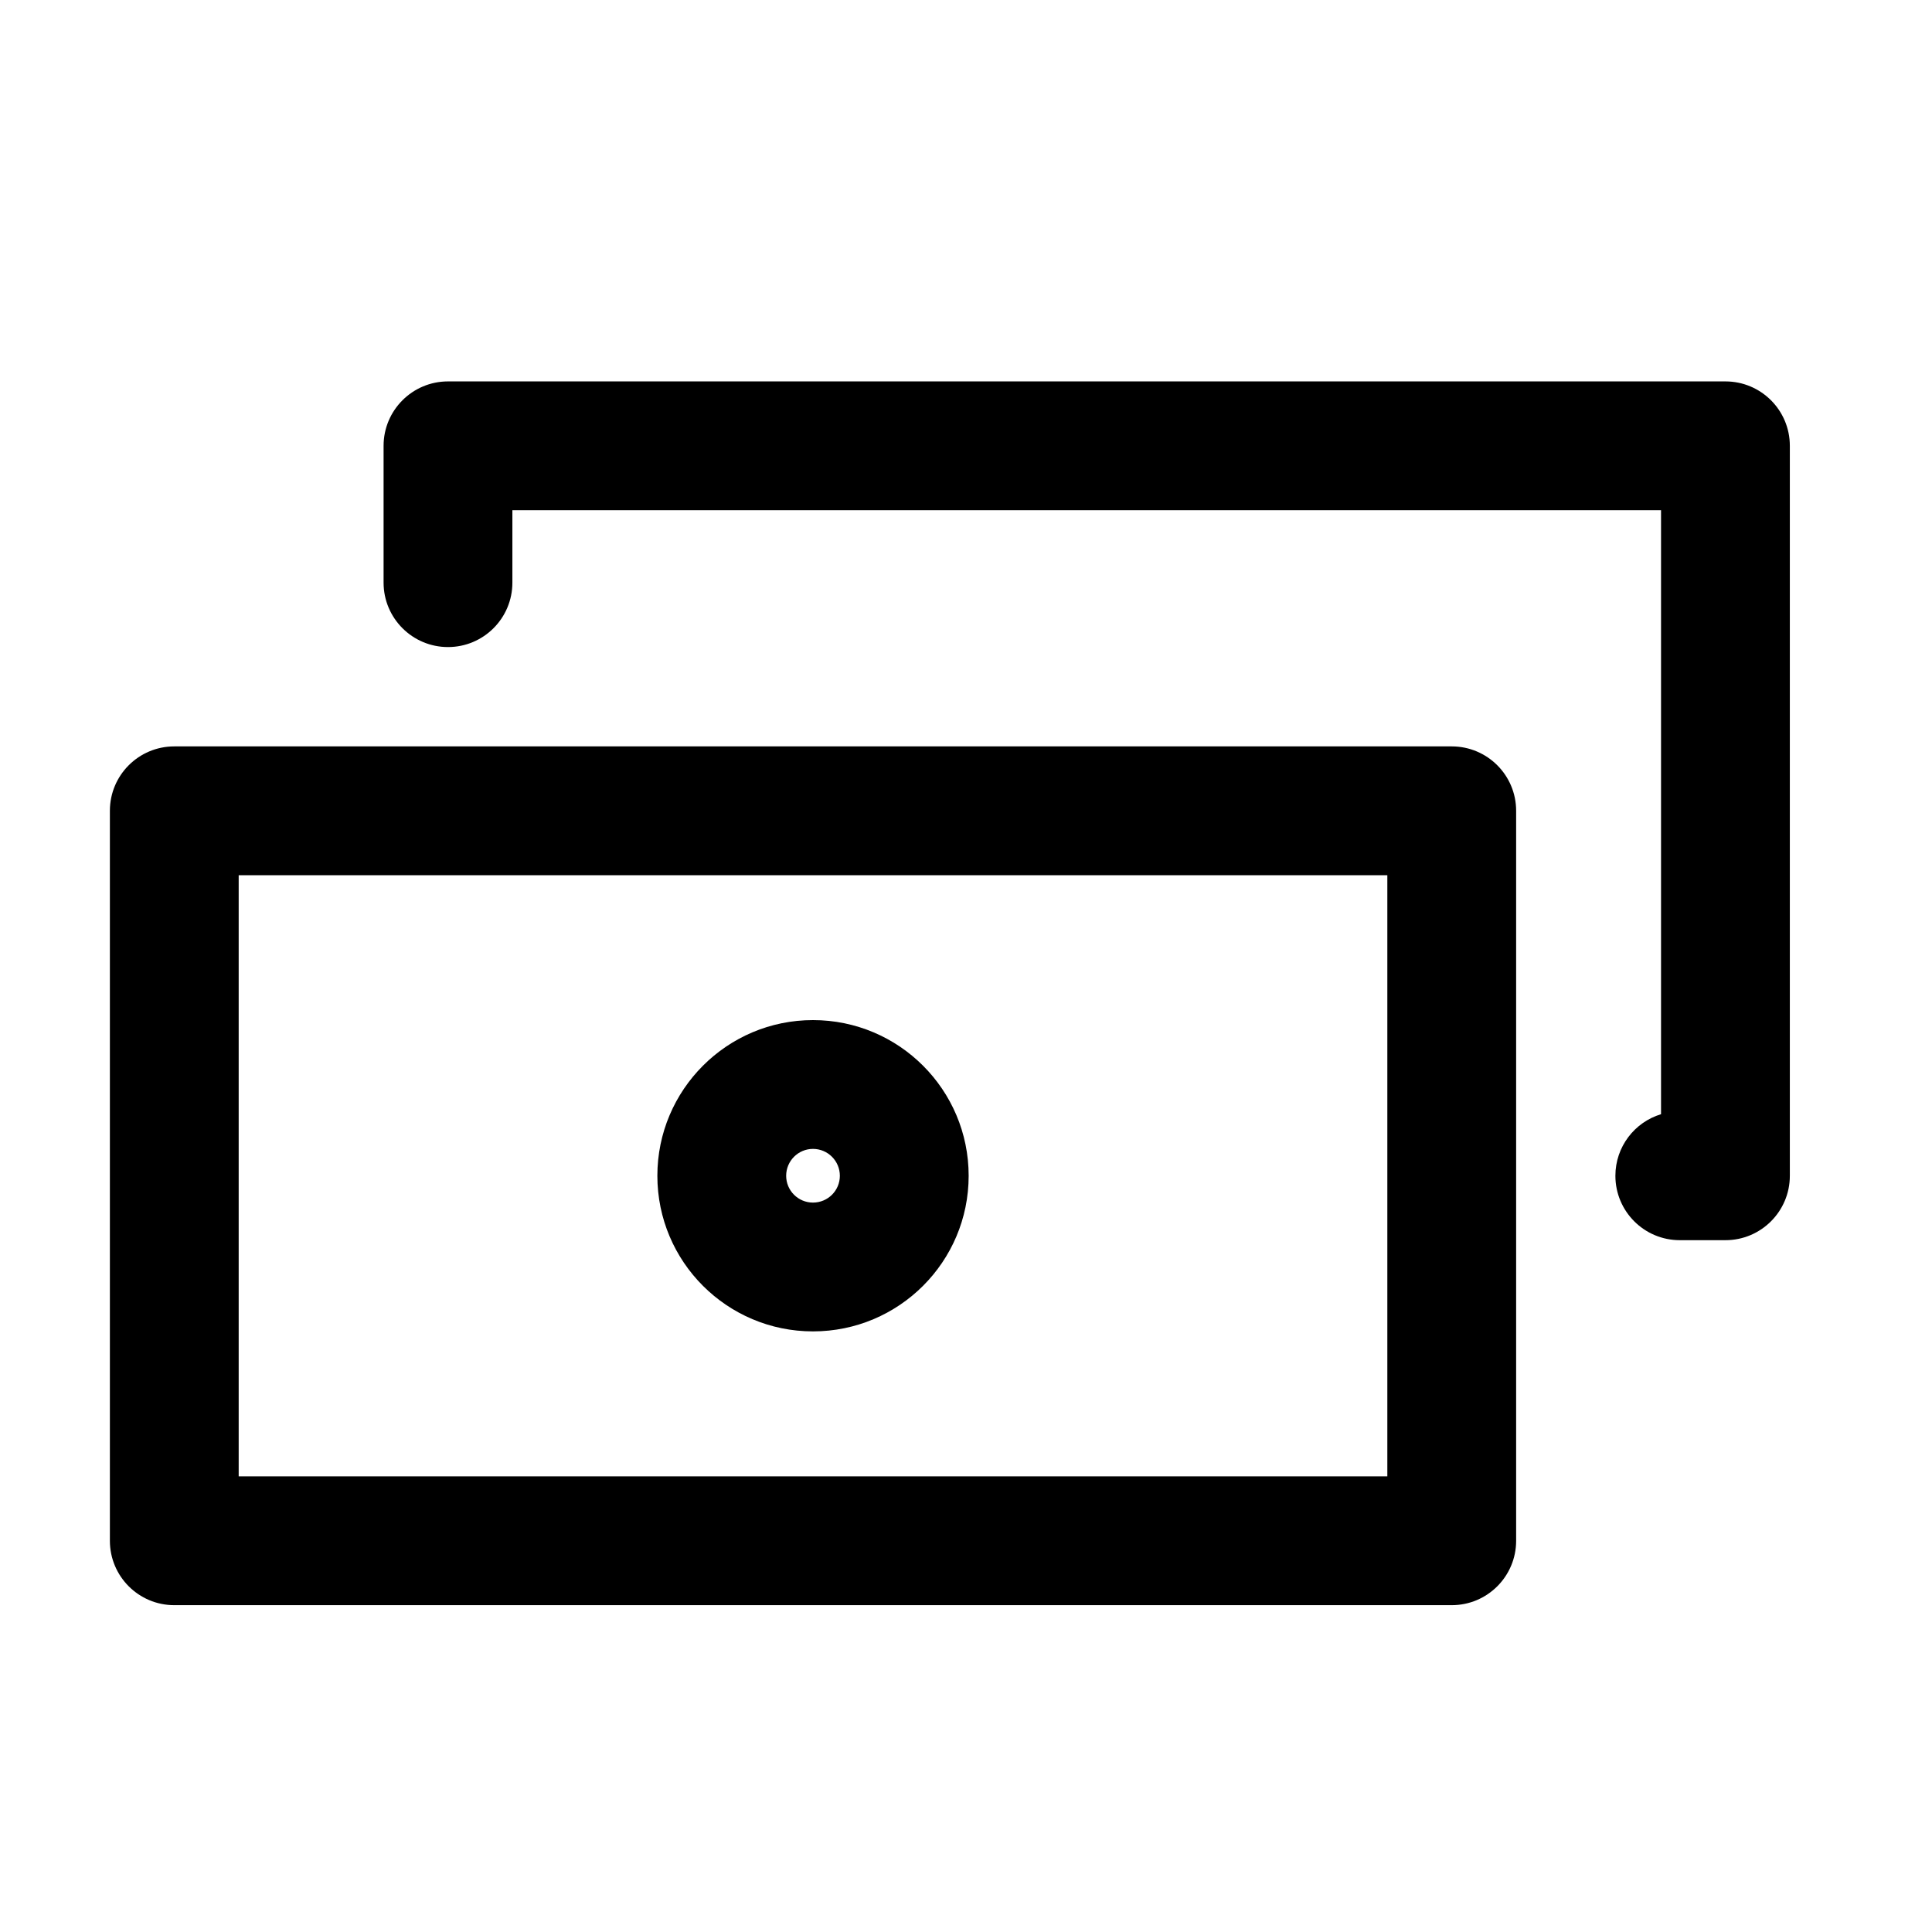<svg xmlns="http://www.w3.org/2000/svg" width="24" height="24" viewBox="0 0 24 24" fill="none">
    <path
        d="M4.765 5.538C4.765 5.096 5.124 4.738 5.565 4.738H21.434C21.876 4.738 22.234 5.096 22.234 5.538V14.606C22.234 15.048 21.876 15.406 21.434 15.406H20.867C20.425 15.406 20.067 15.048 20.067 14.606C20.067 14.245 20.306 13.94 20.634 13.841V6.338H6.365V7.238C6.365 7.68 6.007 8.038 5.565 8.038C5.124 8.038 4.765 7.68 4.765 7.238V5.538Z"
        fill="currentColor" />
    <path fill-rule="evenodd" clip-rule="evenodd"
        d="M10.099 12.672C9.032 12.672 8.166 13.538 8.166 14.606C8.166 15.674 9.032 16.539 10.099 16.539C11.167 16.539 12.033 15.674 12.033 14.606C12.033 13.538 11.167 12.672 10.099 12.672ZM9.766 14.606C9.766 14.422 9.915 14.272 10.099 14.272C10.284 14.272 10.433 14.422 10.433 14.606C10.433 14.79 10.284 14.939 10.099 14.939C9.915 14.939 9.766 14.79 9.766 14.606Z"
        fill="currentColor" />
    <path fill-rule="evenodd" clip-rule="evenodd"
        d="M1.365 10.072C1.365 9.63 1.723 9.272 2.165 9.272H18.034C18.476 9.272 18.834 9.63 18.834 10.072V19.14C18.834 19.582 18.476 19.94 18.034 19.94H2.165C1.723 19.94 1.365 19.582 1.365 19.14V10.072ZM2.965 10.872V18.34H17.234V10.872H2.965Z"
        fill="currentColor" />
</svg>
